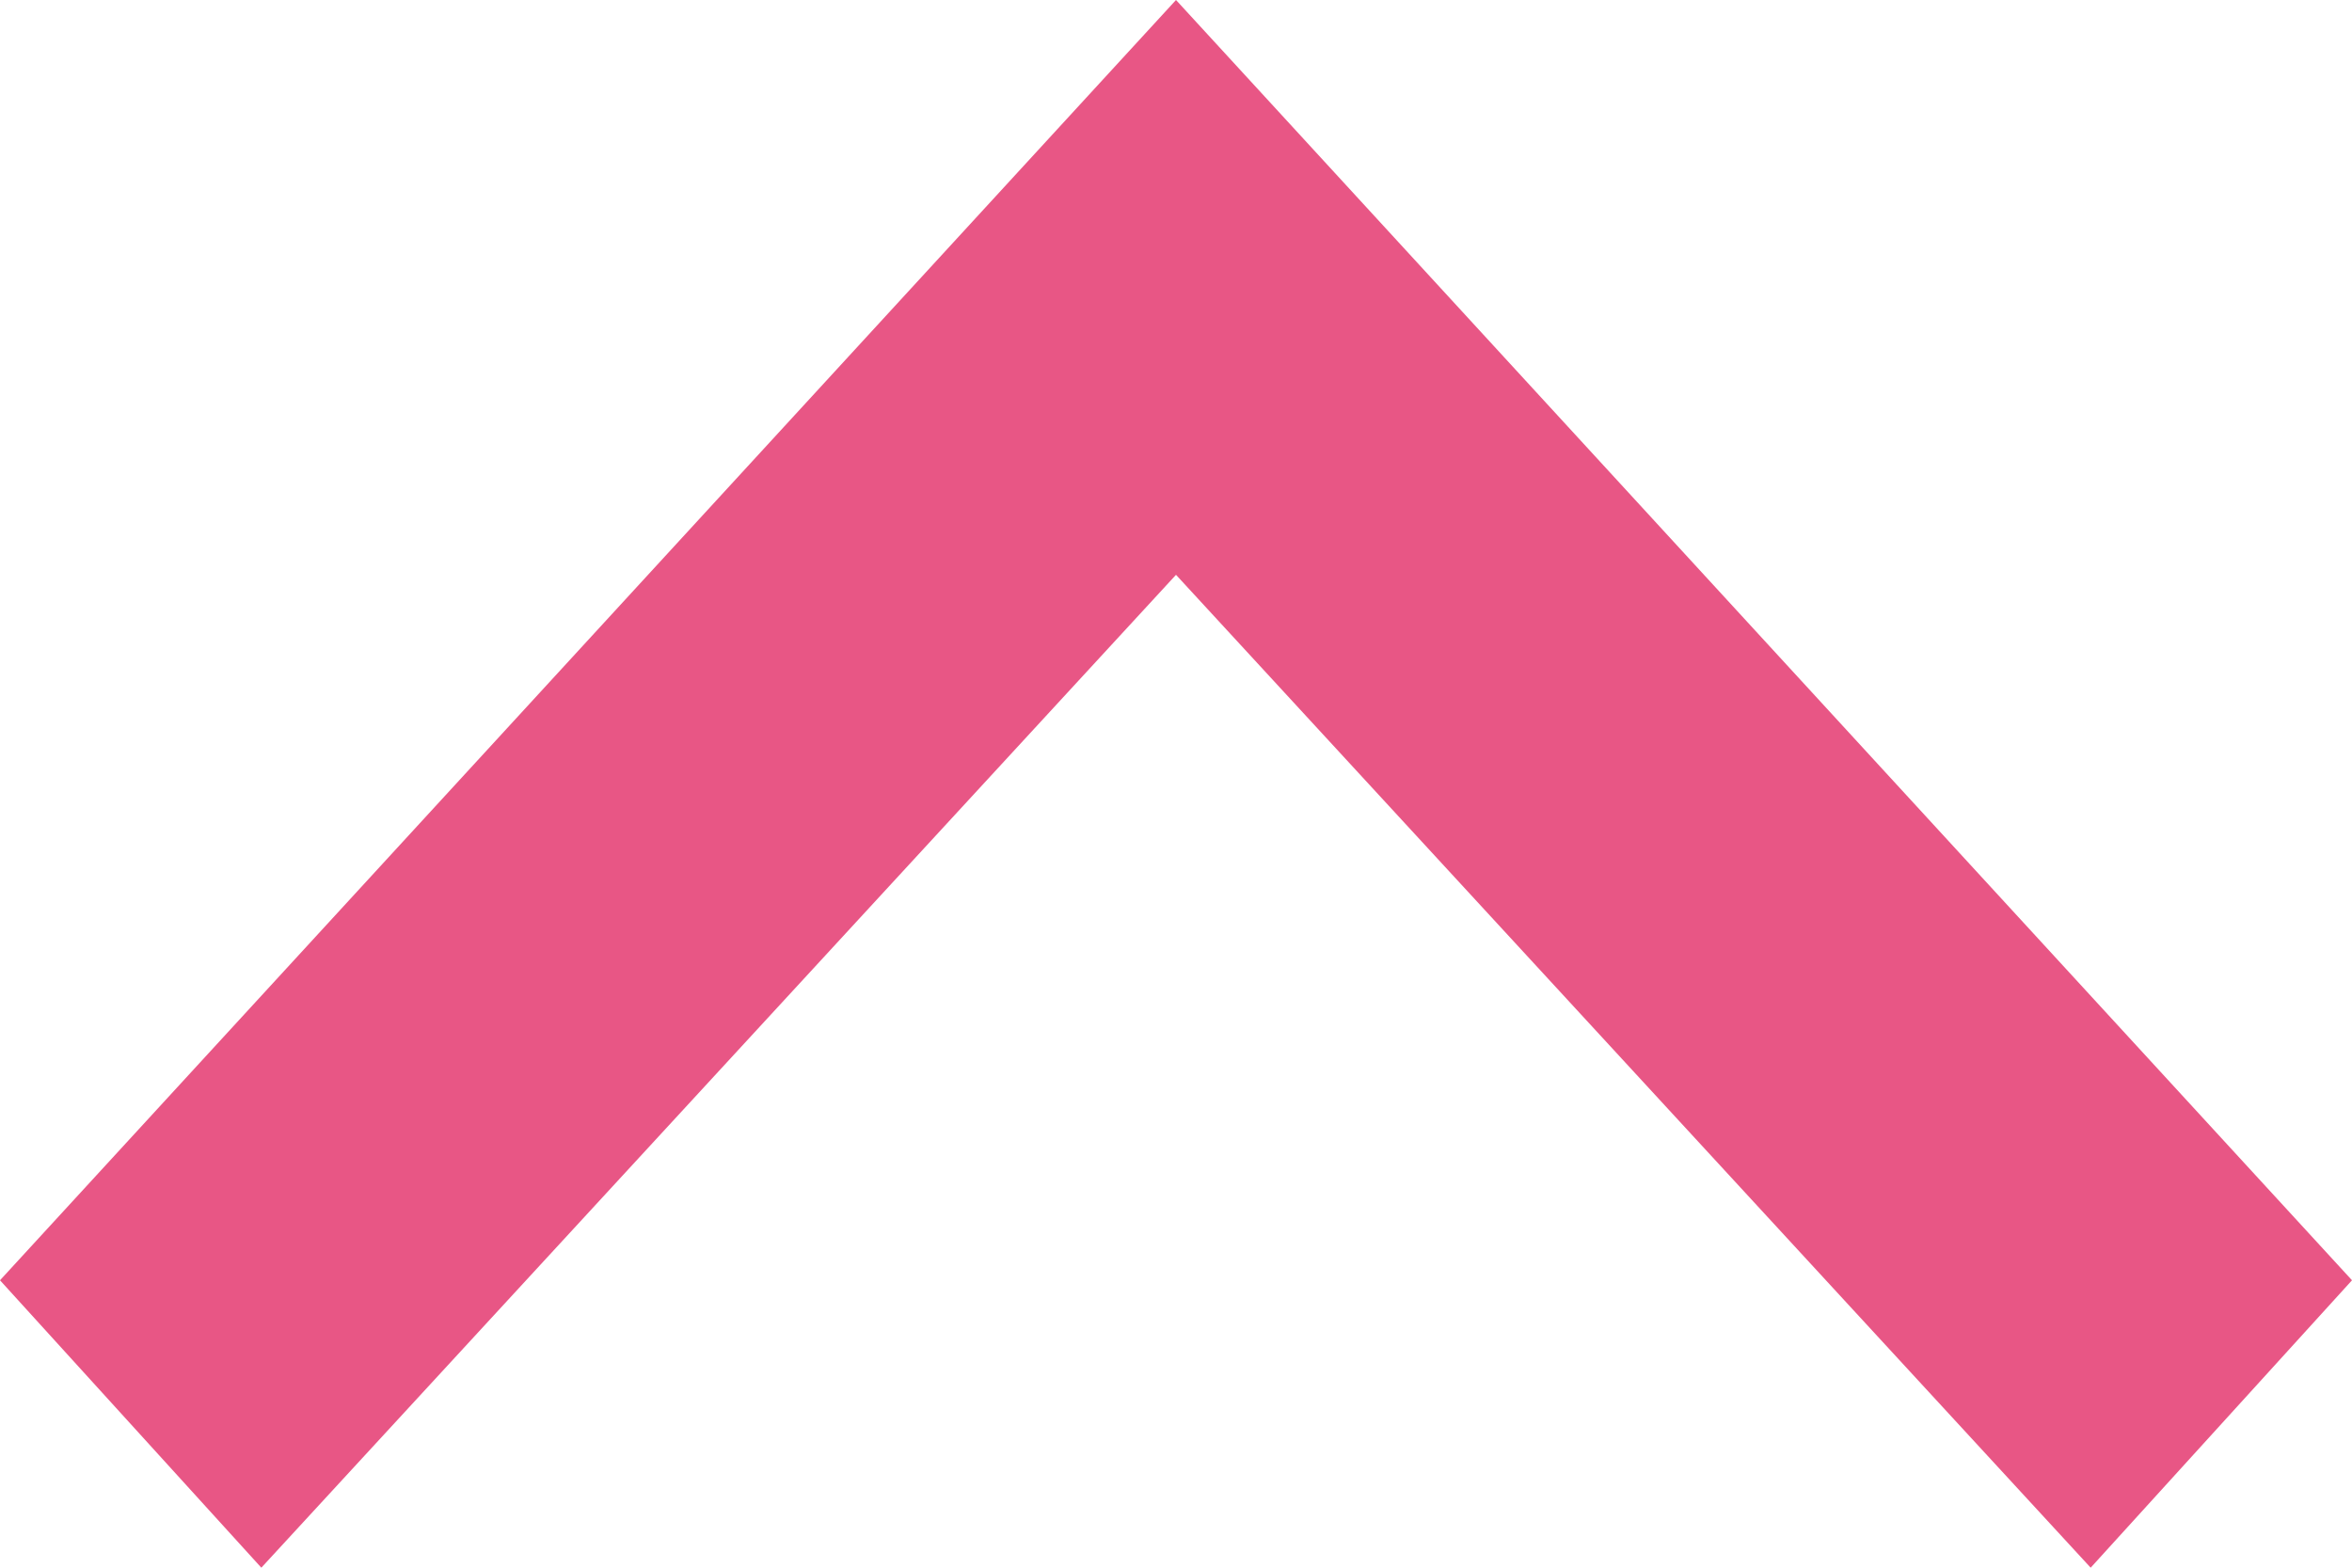<?xml version="1.0" encoding="utf-8"?>
<!-- Generator: Adobe Illustrator 21.0.2, SVG Export Plug-In . SVG Version: 6.00 Build 0)  -->
<svg version="1.1" id="Layer_1" xmlns="http://www.w3.org/2000/svg" xmlns:xlink="http://www.w3.org/1999/xlink" x="0px" y="0px"
	 viewBox="0 0 9 6" style="enable-background:new 0 0 9 6;" xml:space="preserve">
<style type="text/css">
	.st0{fill-rule:evenodd;clip-rule:evenodd;fill:#E85685;}
</style>
<polygon class="st0" points="0,4.9 1,6 4.5,2.2 8,6 9,4.9 4.5,0 "/>
</svg>
